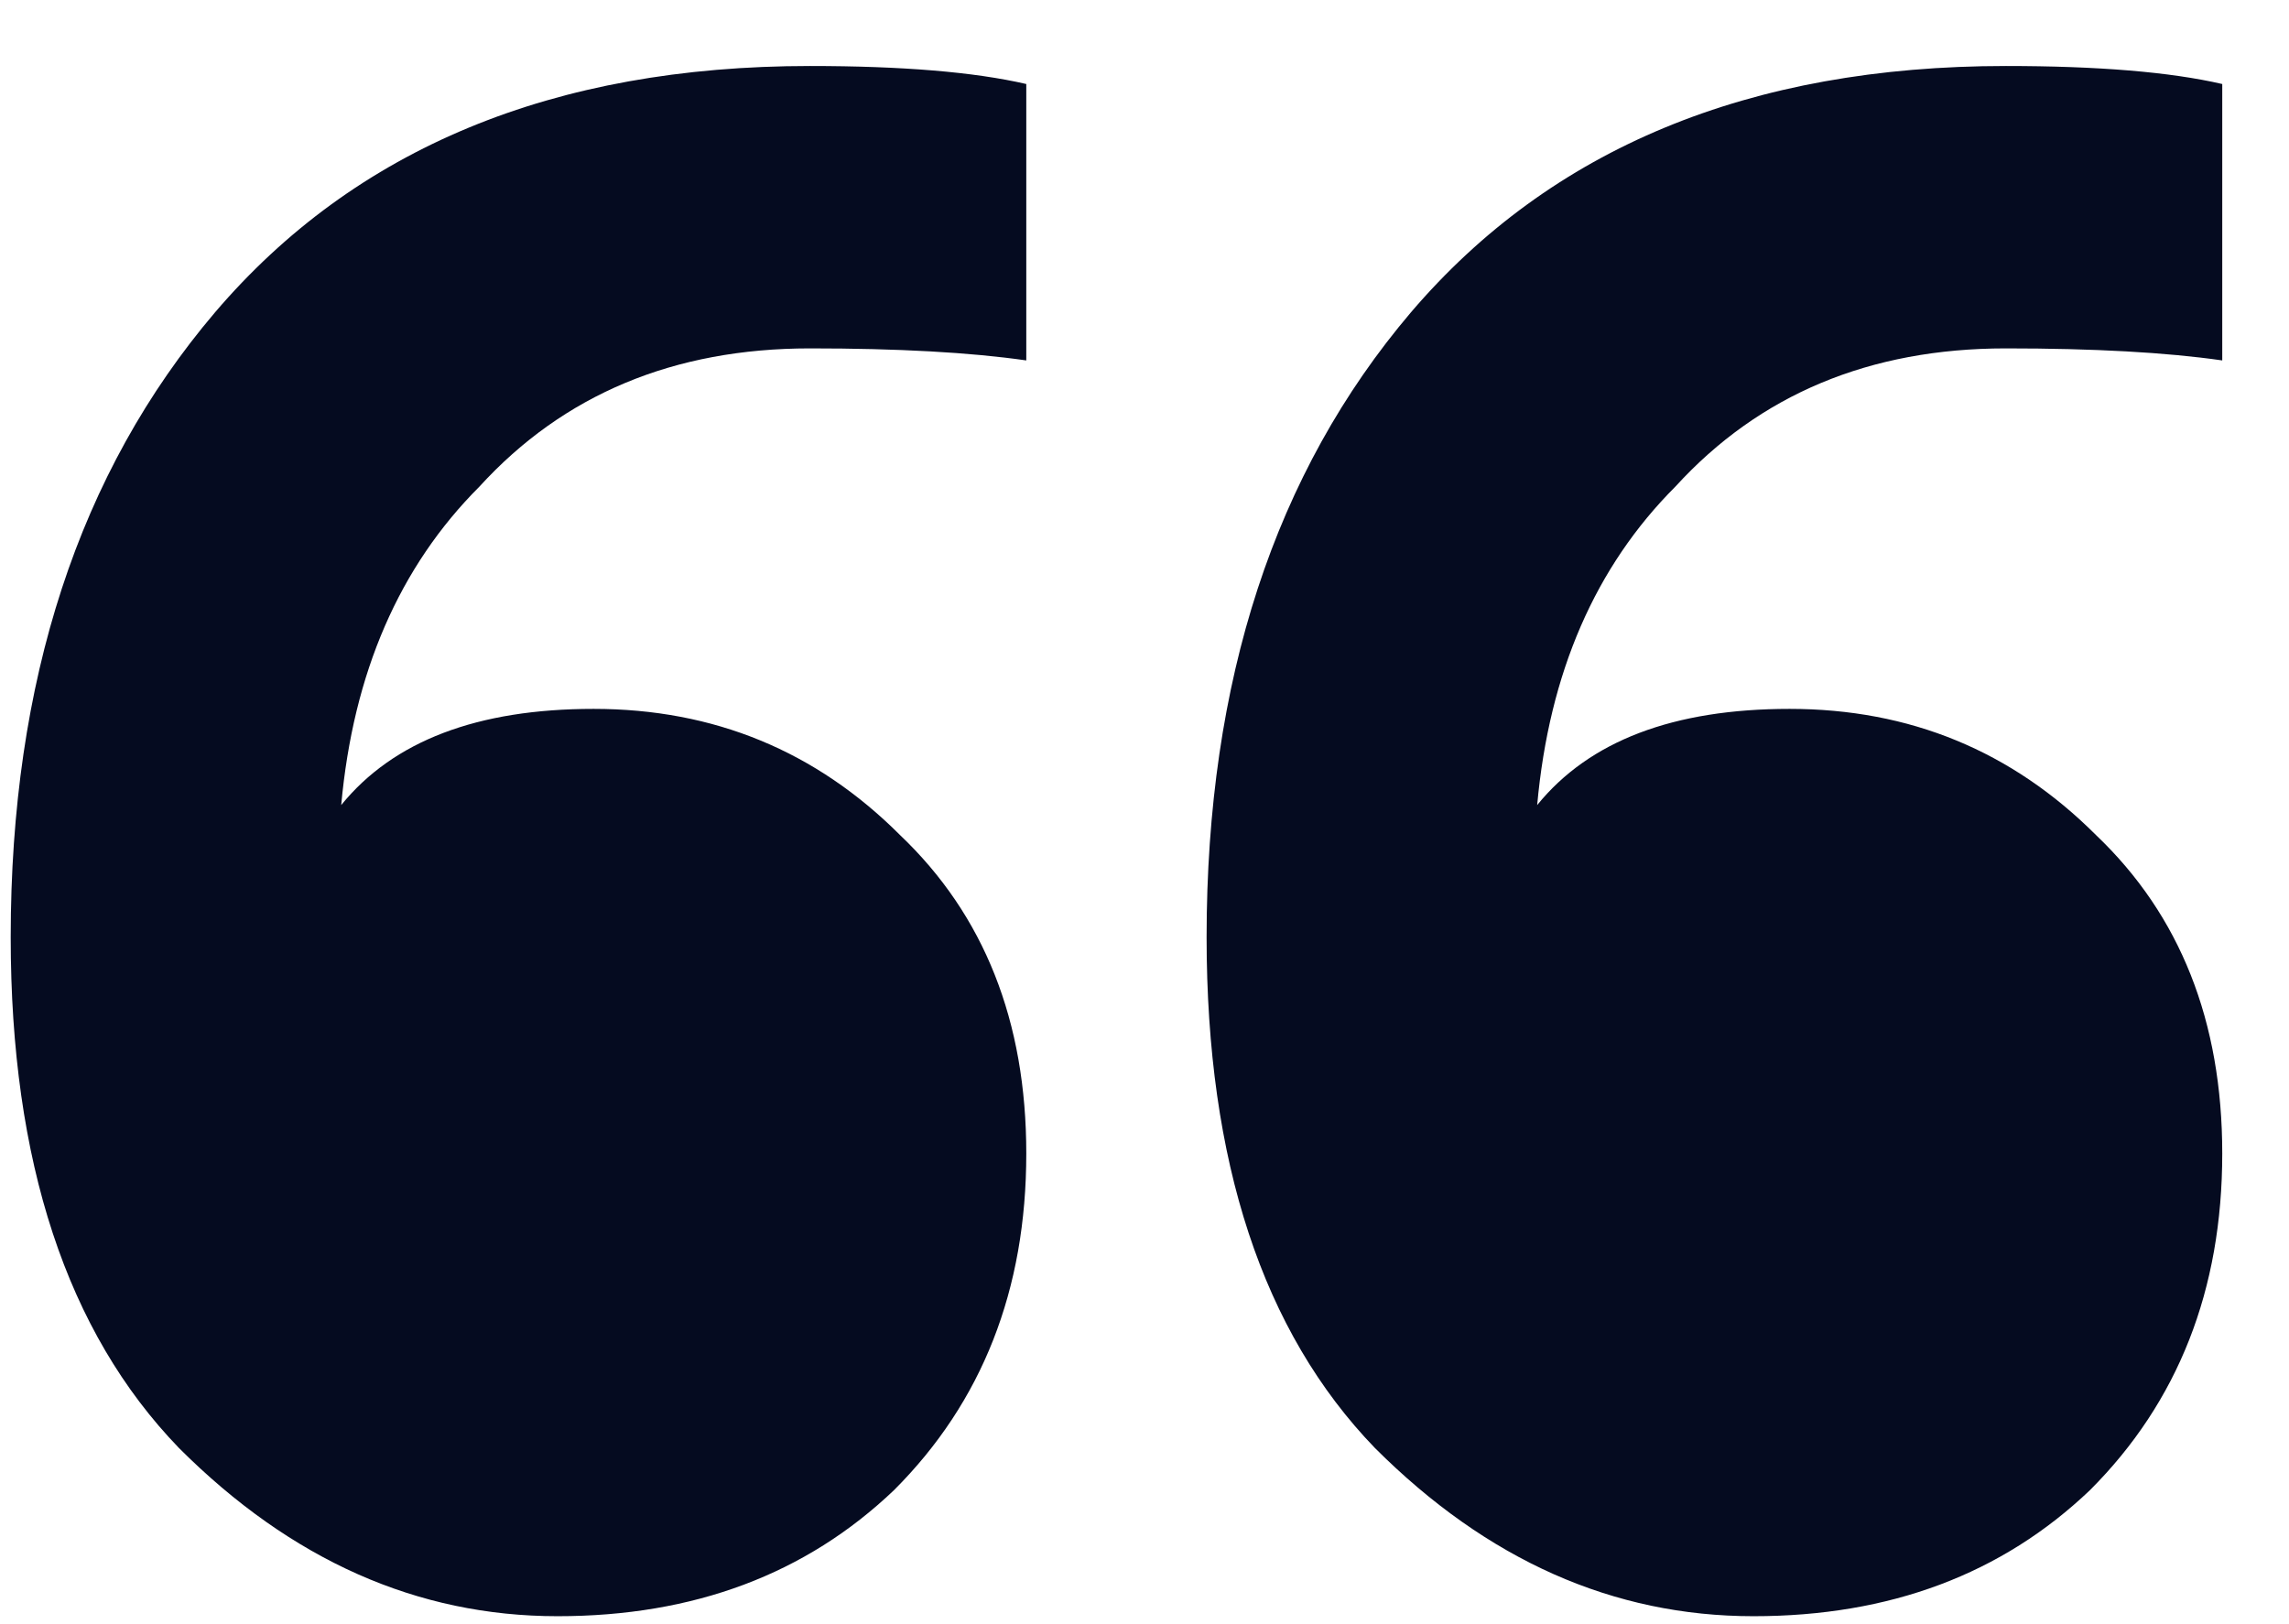 <svg width="31" height="22" viewBox="0 0 31 22" fill="none" xmlns="http://www.w3.org/2000/svg">
<path d="M7.551 21.892C5.652 21.892 3.943 21.133 2.423 19.613C0.904 18.04 0.145 15.734 0.145 12.695C0.145 9.222 1.067 6.401 2.912 4.231C4.811 2.006 7.497 0.894 10.97 0.894C12.217 0.894 13.194 0.975 13.899 1.138V4.882C13.14 4.773 12.163 4.719 10.97 4.719C9.125 4.719 7.632 5.343 6.493 6.591C5.408 7.676 4.784 9.114 4.621 10.905C5.326 10.036 6.466 9.602 8.039 9.602C9.667 9.602 11.051 10.172 12.19 11.312C13.33 12.397 13.899 13.835 13.899 15.625C13.899 17.47 13.303 18.989 12.109 20.183C10.915 21.323 9.396 21.892 7.551 21.892ZM23.748 21.892C21.849 21.892 20.14 21.133 18.62 19.613C17.101 18.04 16.341 15.734 16.341 12.695C16.341 9.222 17.264 6.401 19.108 4.231C21.008 2.006 23.694 0.894 27.166 0.894C28.414 0.894 29.391 0.975 30.096 1.138V4.882C29.337 4.773 28.36 4.719 27.166 4.719C25.321 4.719 23.829 5.343 22.69 6.591C21.605 7.676 20.98 9.114 20.818 10.905C21.523 10.036 22.663 9.602 24.236 9.602C25.864 9.602 27.247 10.172 28.387 11.312C29.526 12.397 30.096 13.835 30.096 15.625C30.096 17.47 29.499 18.989 28.306 20.183C27.112 21.323 25.593 21.892 23.748 21.892Z" fill="#050B20"/>
</svg>
